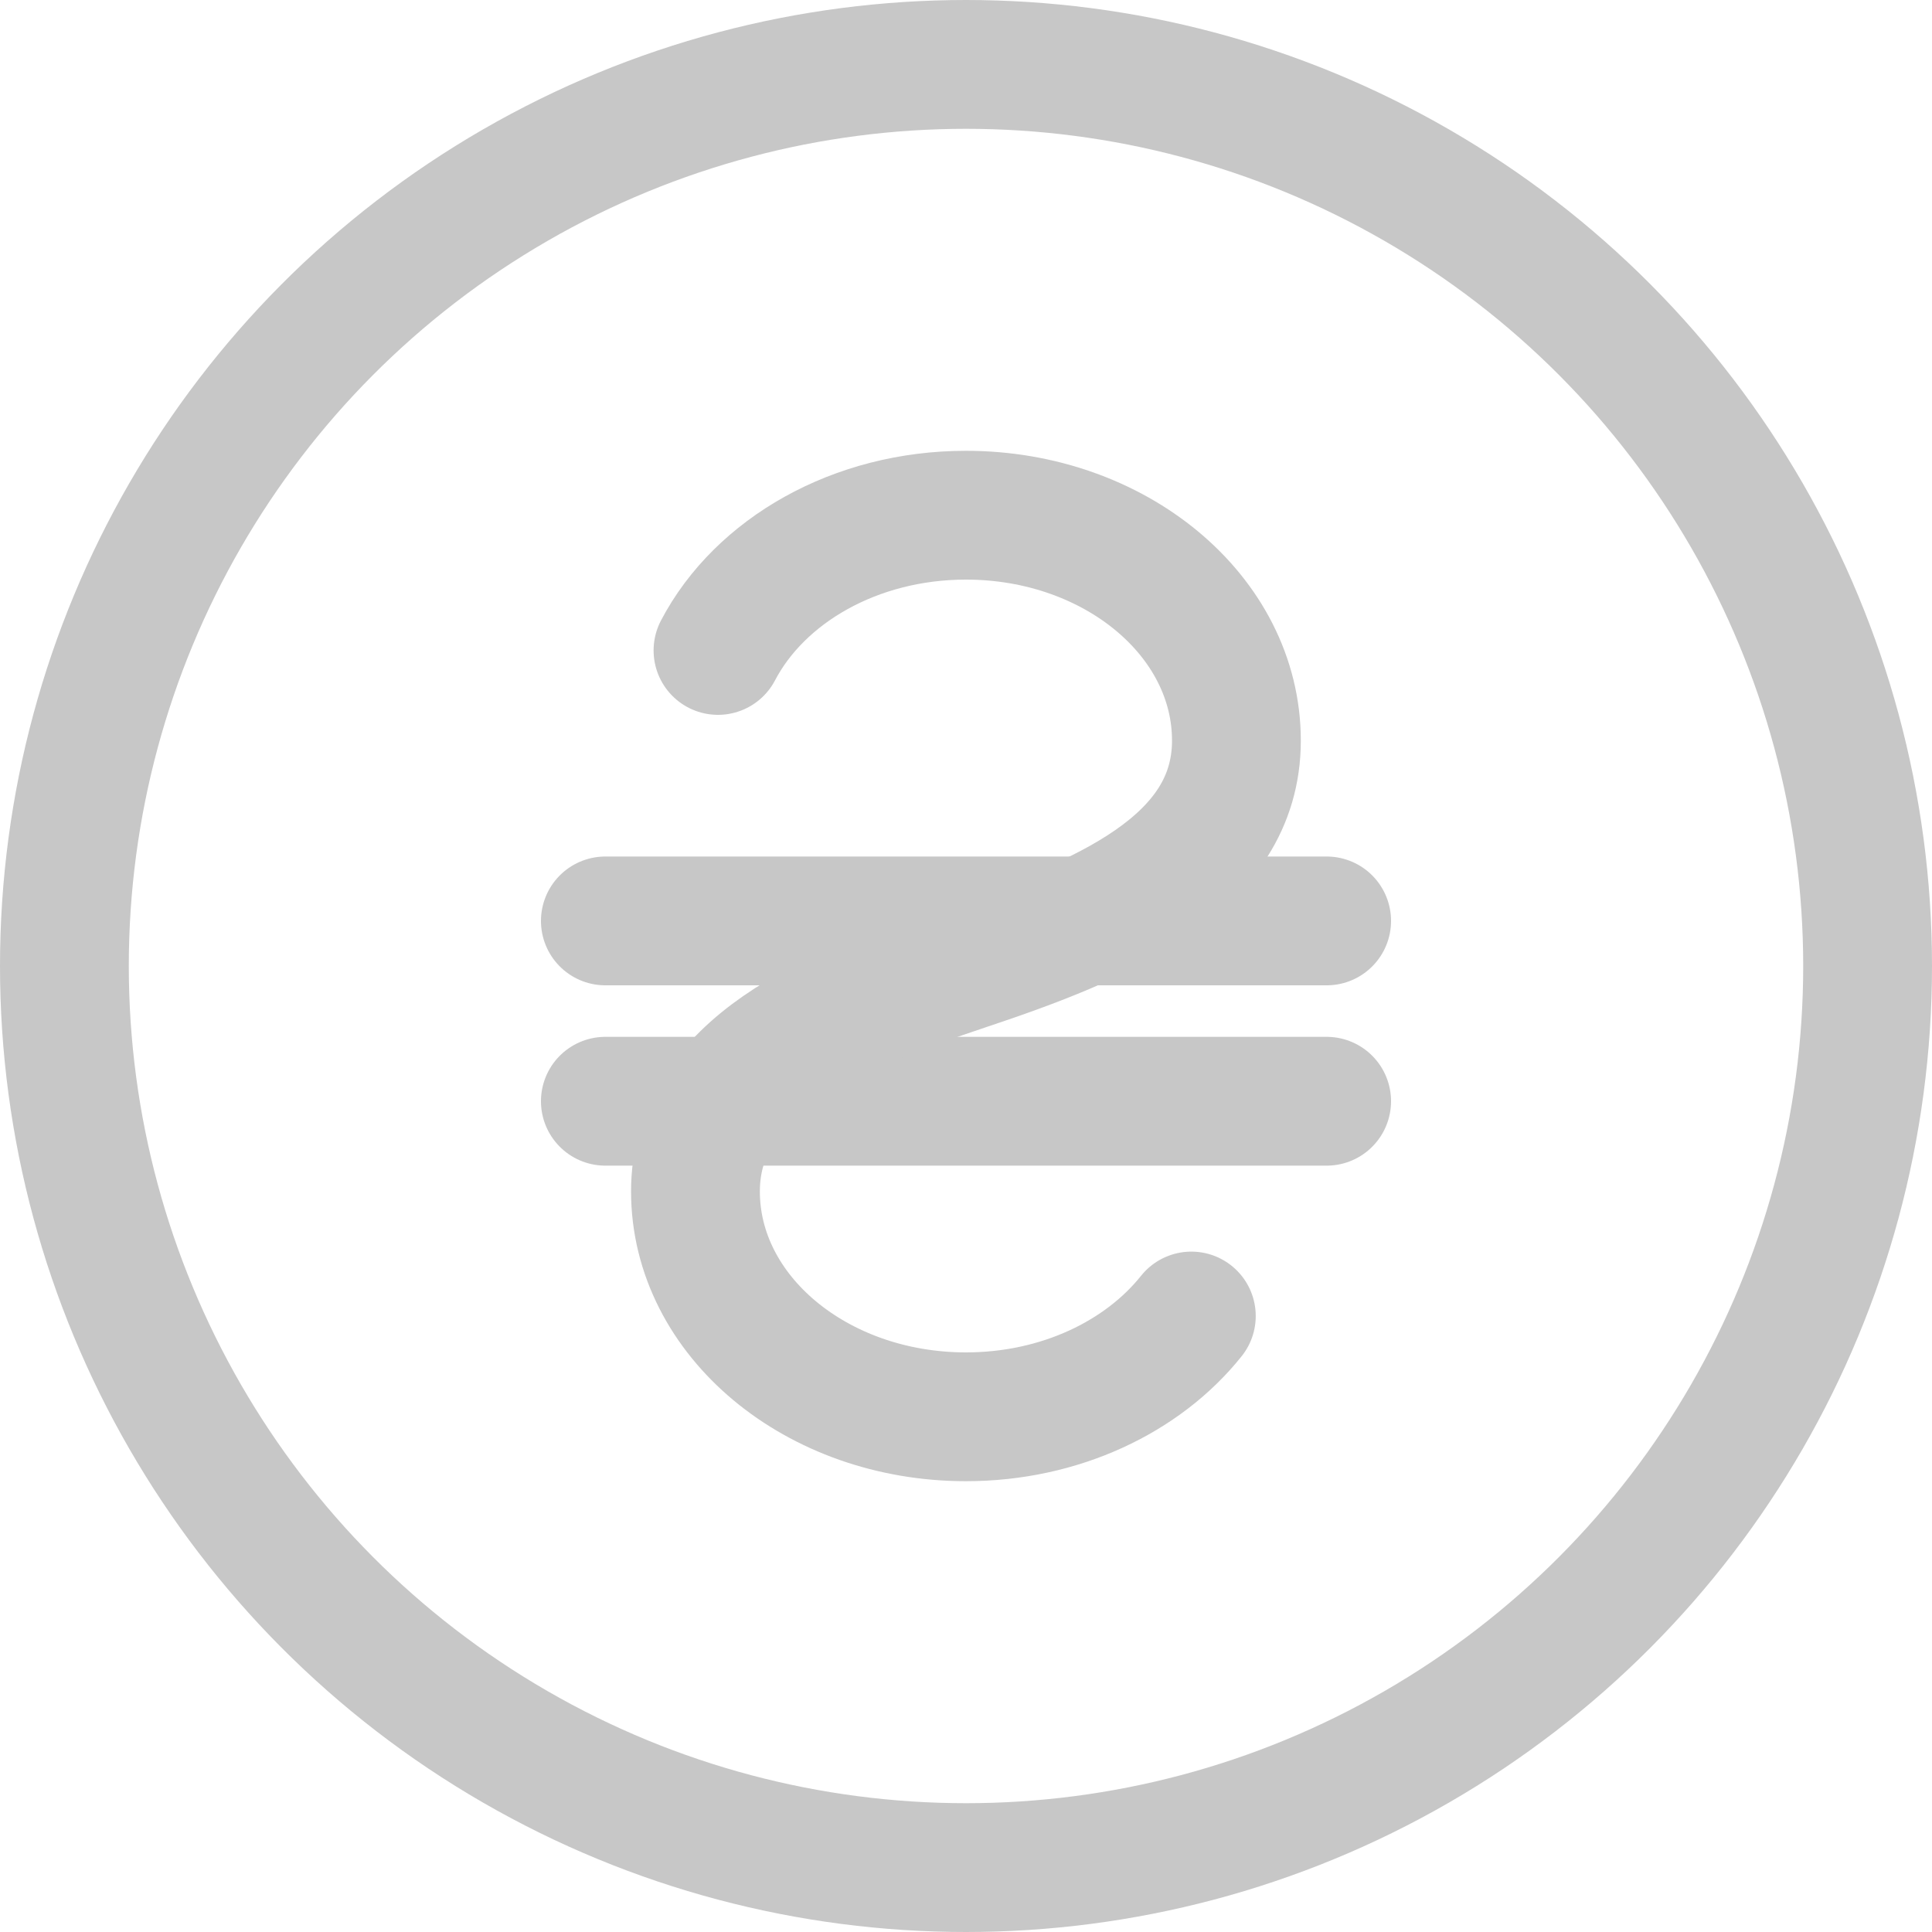 <svg width="30" height="30" viewBox="0 0 30 30" fill="none" xmlns="http://www.w3.org/2000/svg">
<g clip-path="url(#clip0_10183_60771)">
<circle cx="15" cy="15" r="14" stroke="#C7C7C7" stroke-width="2"/>
<path d="M20.6 14.3L9.4 14.3M20.6 17.1L9.4 17.1" stroke="#C7C7C7" stroke-width="2" stroke-linecap="round"/>
<path d="M11.149 10.1C11.797 8.864 13.277 8 14.999 8C17.319 8 19.199 9.567 19.199 11.5C19.199 13.433 17.099 14.3 14.999 15C12.899 15.7 10.799 16.567 10.799 18.5C10.799 20.433 12.68 22 14.999 22C16.46 22 17.747 21.378 18.499 20.435" stroke="#C7C7C7" stroke-width="2" stroke-linecap="round"/>
</g>
<defs>
<clipPath id="clip0_10183_60771">
<rect width="30" height="30" fill="white"/>
</clipPath>
</defs>
</svg>

